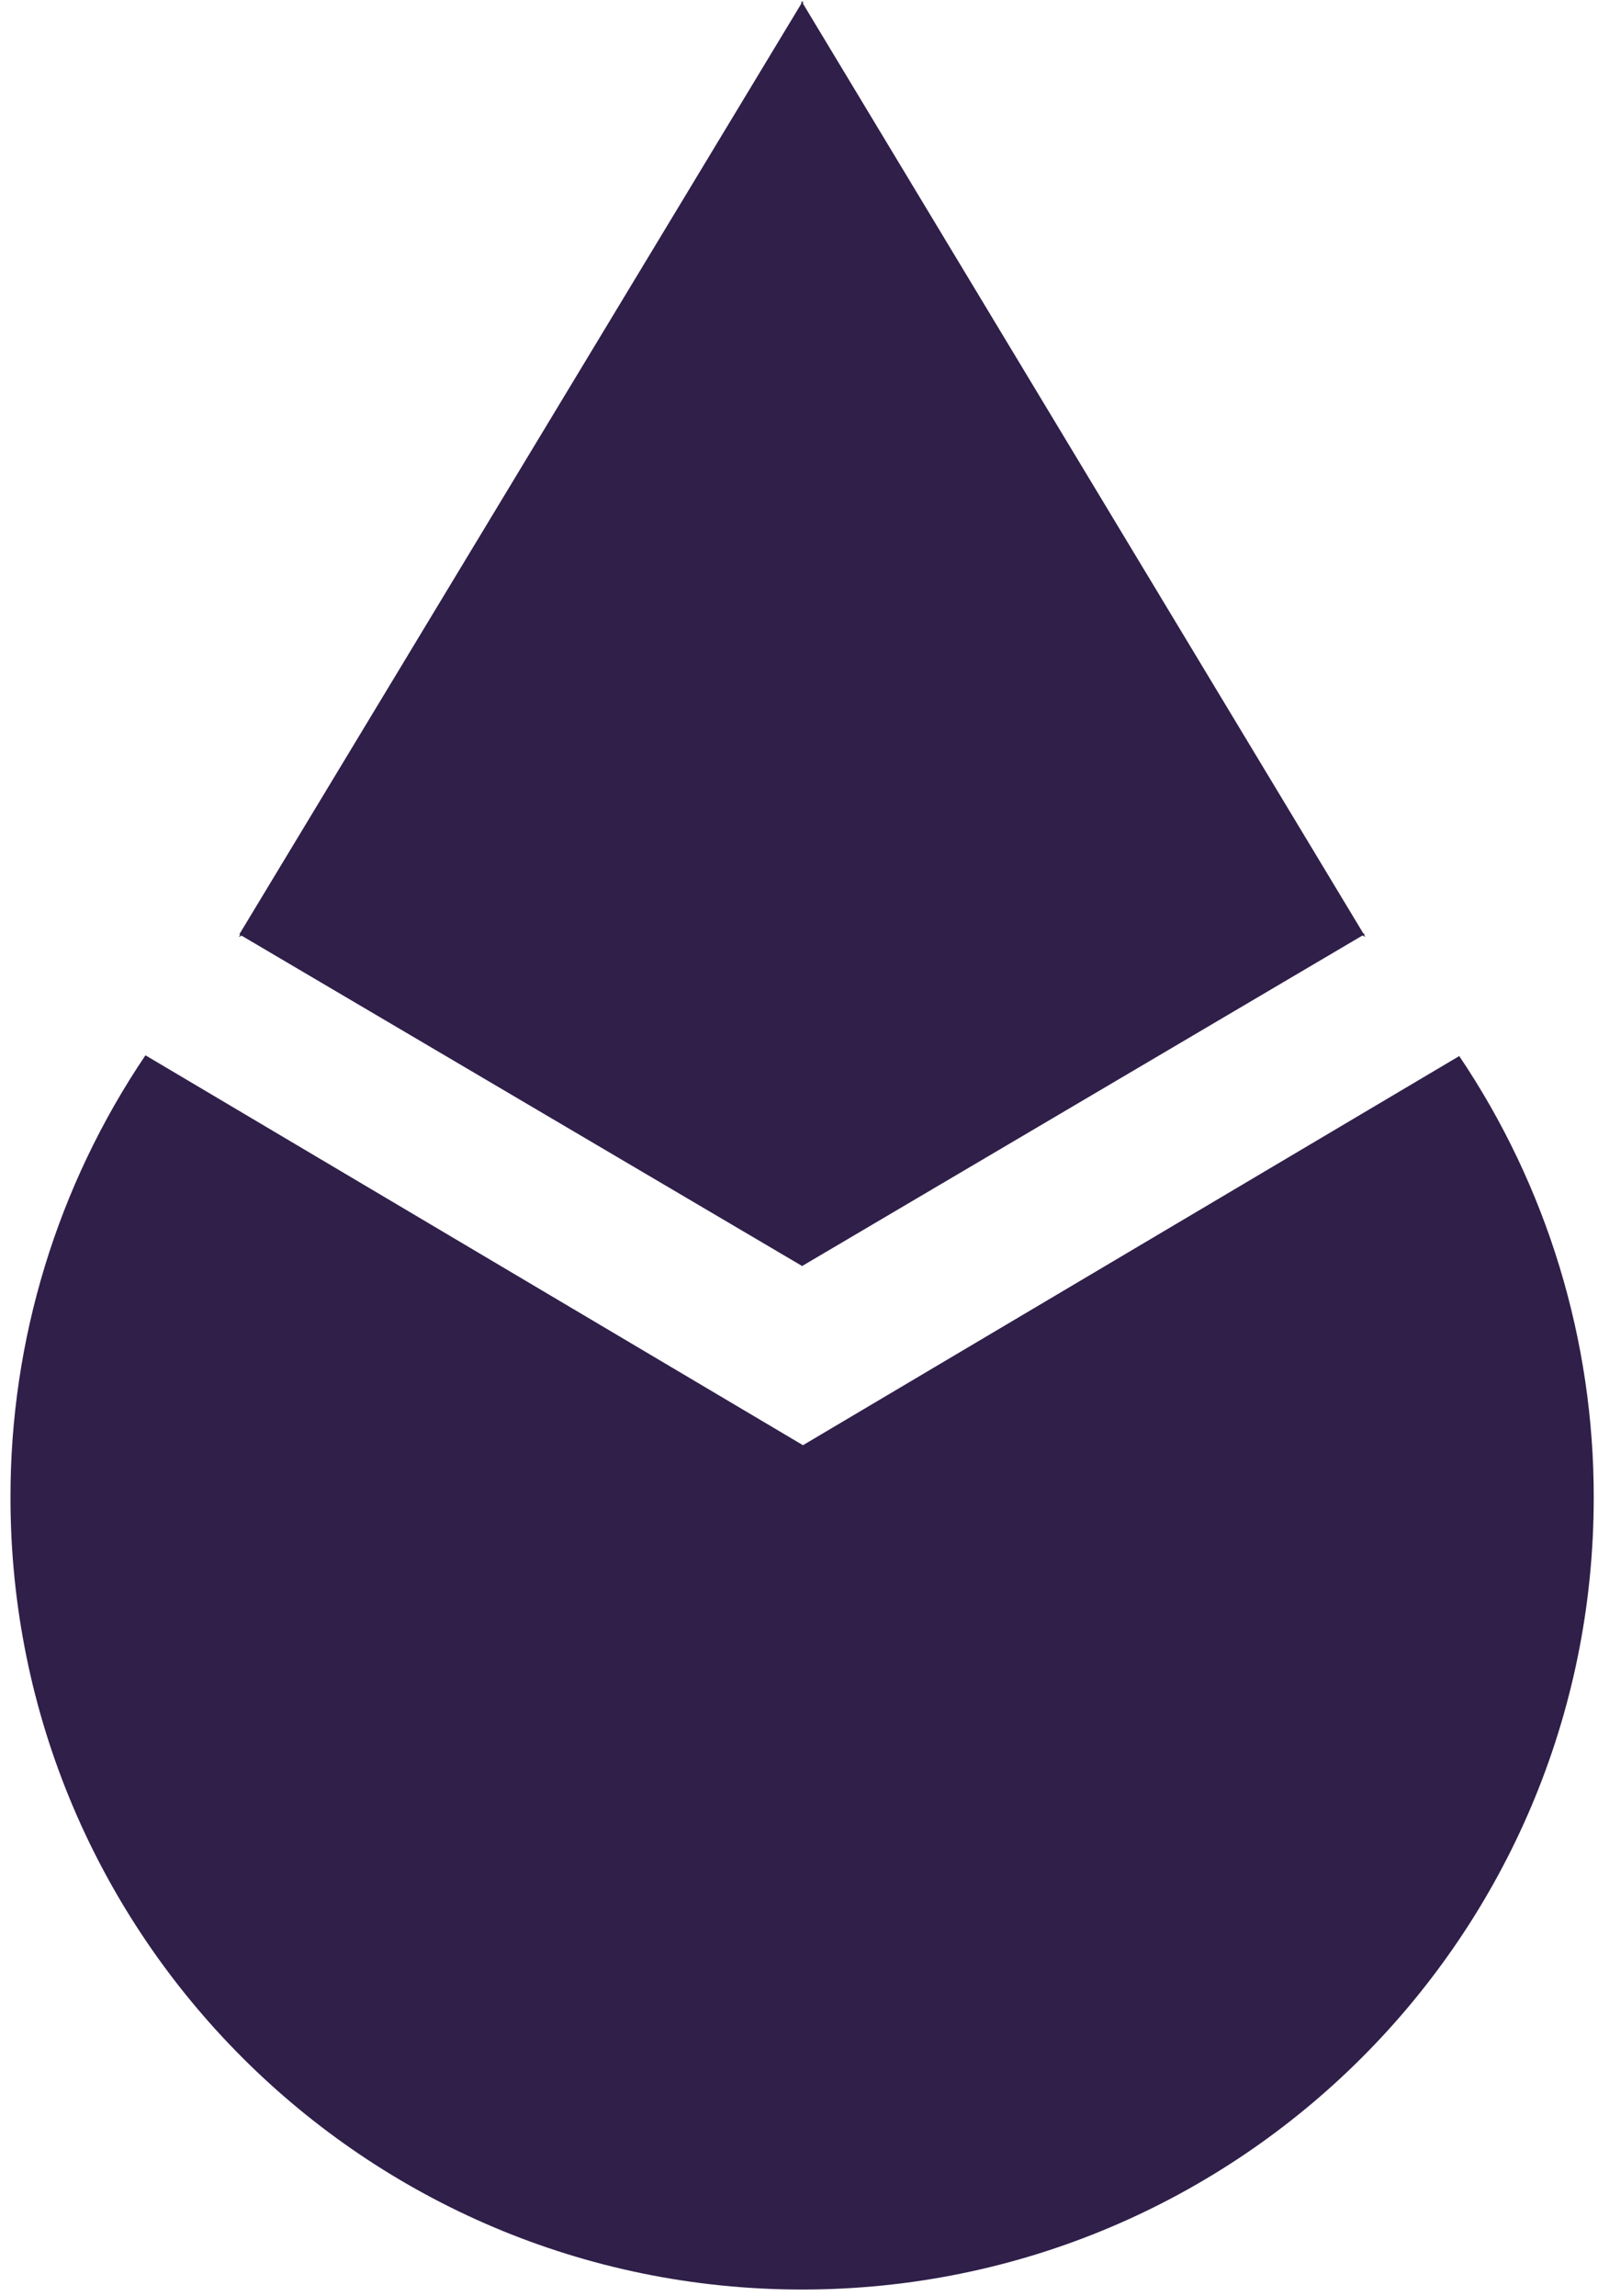 <svg width="126" height="181" viewBox="0 0 126 181" fill="none" xmlns="http://www.w3.org/2000/svg">
<path fill-rule="evenodd" clip-rule="evenodd" d="M107.551 73.673C107.588 73.731 107.623 73.79 107.657 73.848L107.426 73.744L63.267 99.784V99.807H63.246H63.226V99.784L19.048 73.755L18.832 73.859C18.866 73.8 18.901 73.742 18.938 73.684L18.873 73.645L63.183 0.285V0.069L63.25 0.181L63.319 0.069V0.295L107.497 73.582L107.616 73.634L107.551 73.673ZM63.313 113.921L115.059 83.246C121.989 93.532 125.682 105.657 125.663 118.06C125.663 152.531 97.715 180.477 63.244 180.477C28.774 180.477 0.827 152.531 0.827 118.06C0.806 105.633 4.513 93.485 11.469 83.186L63.313 113.921Z" fill="url(#paint0_linear_713_11867)"/>
<defs>
<linearGradient id="paint0_linear_713_11867" x1="0.827" y1="131.831" x2="125.663" y2="131.831" gradientUnits="userSpaceOnUse">
<stop stop-color="#2f1f49"/>
<stop offset="1" stop-color="#2f1f49"/>
</linearGradient>
</defs>
</svg>
